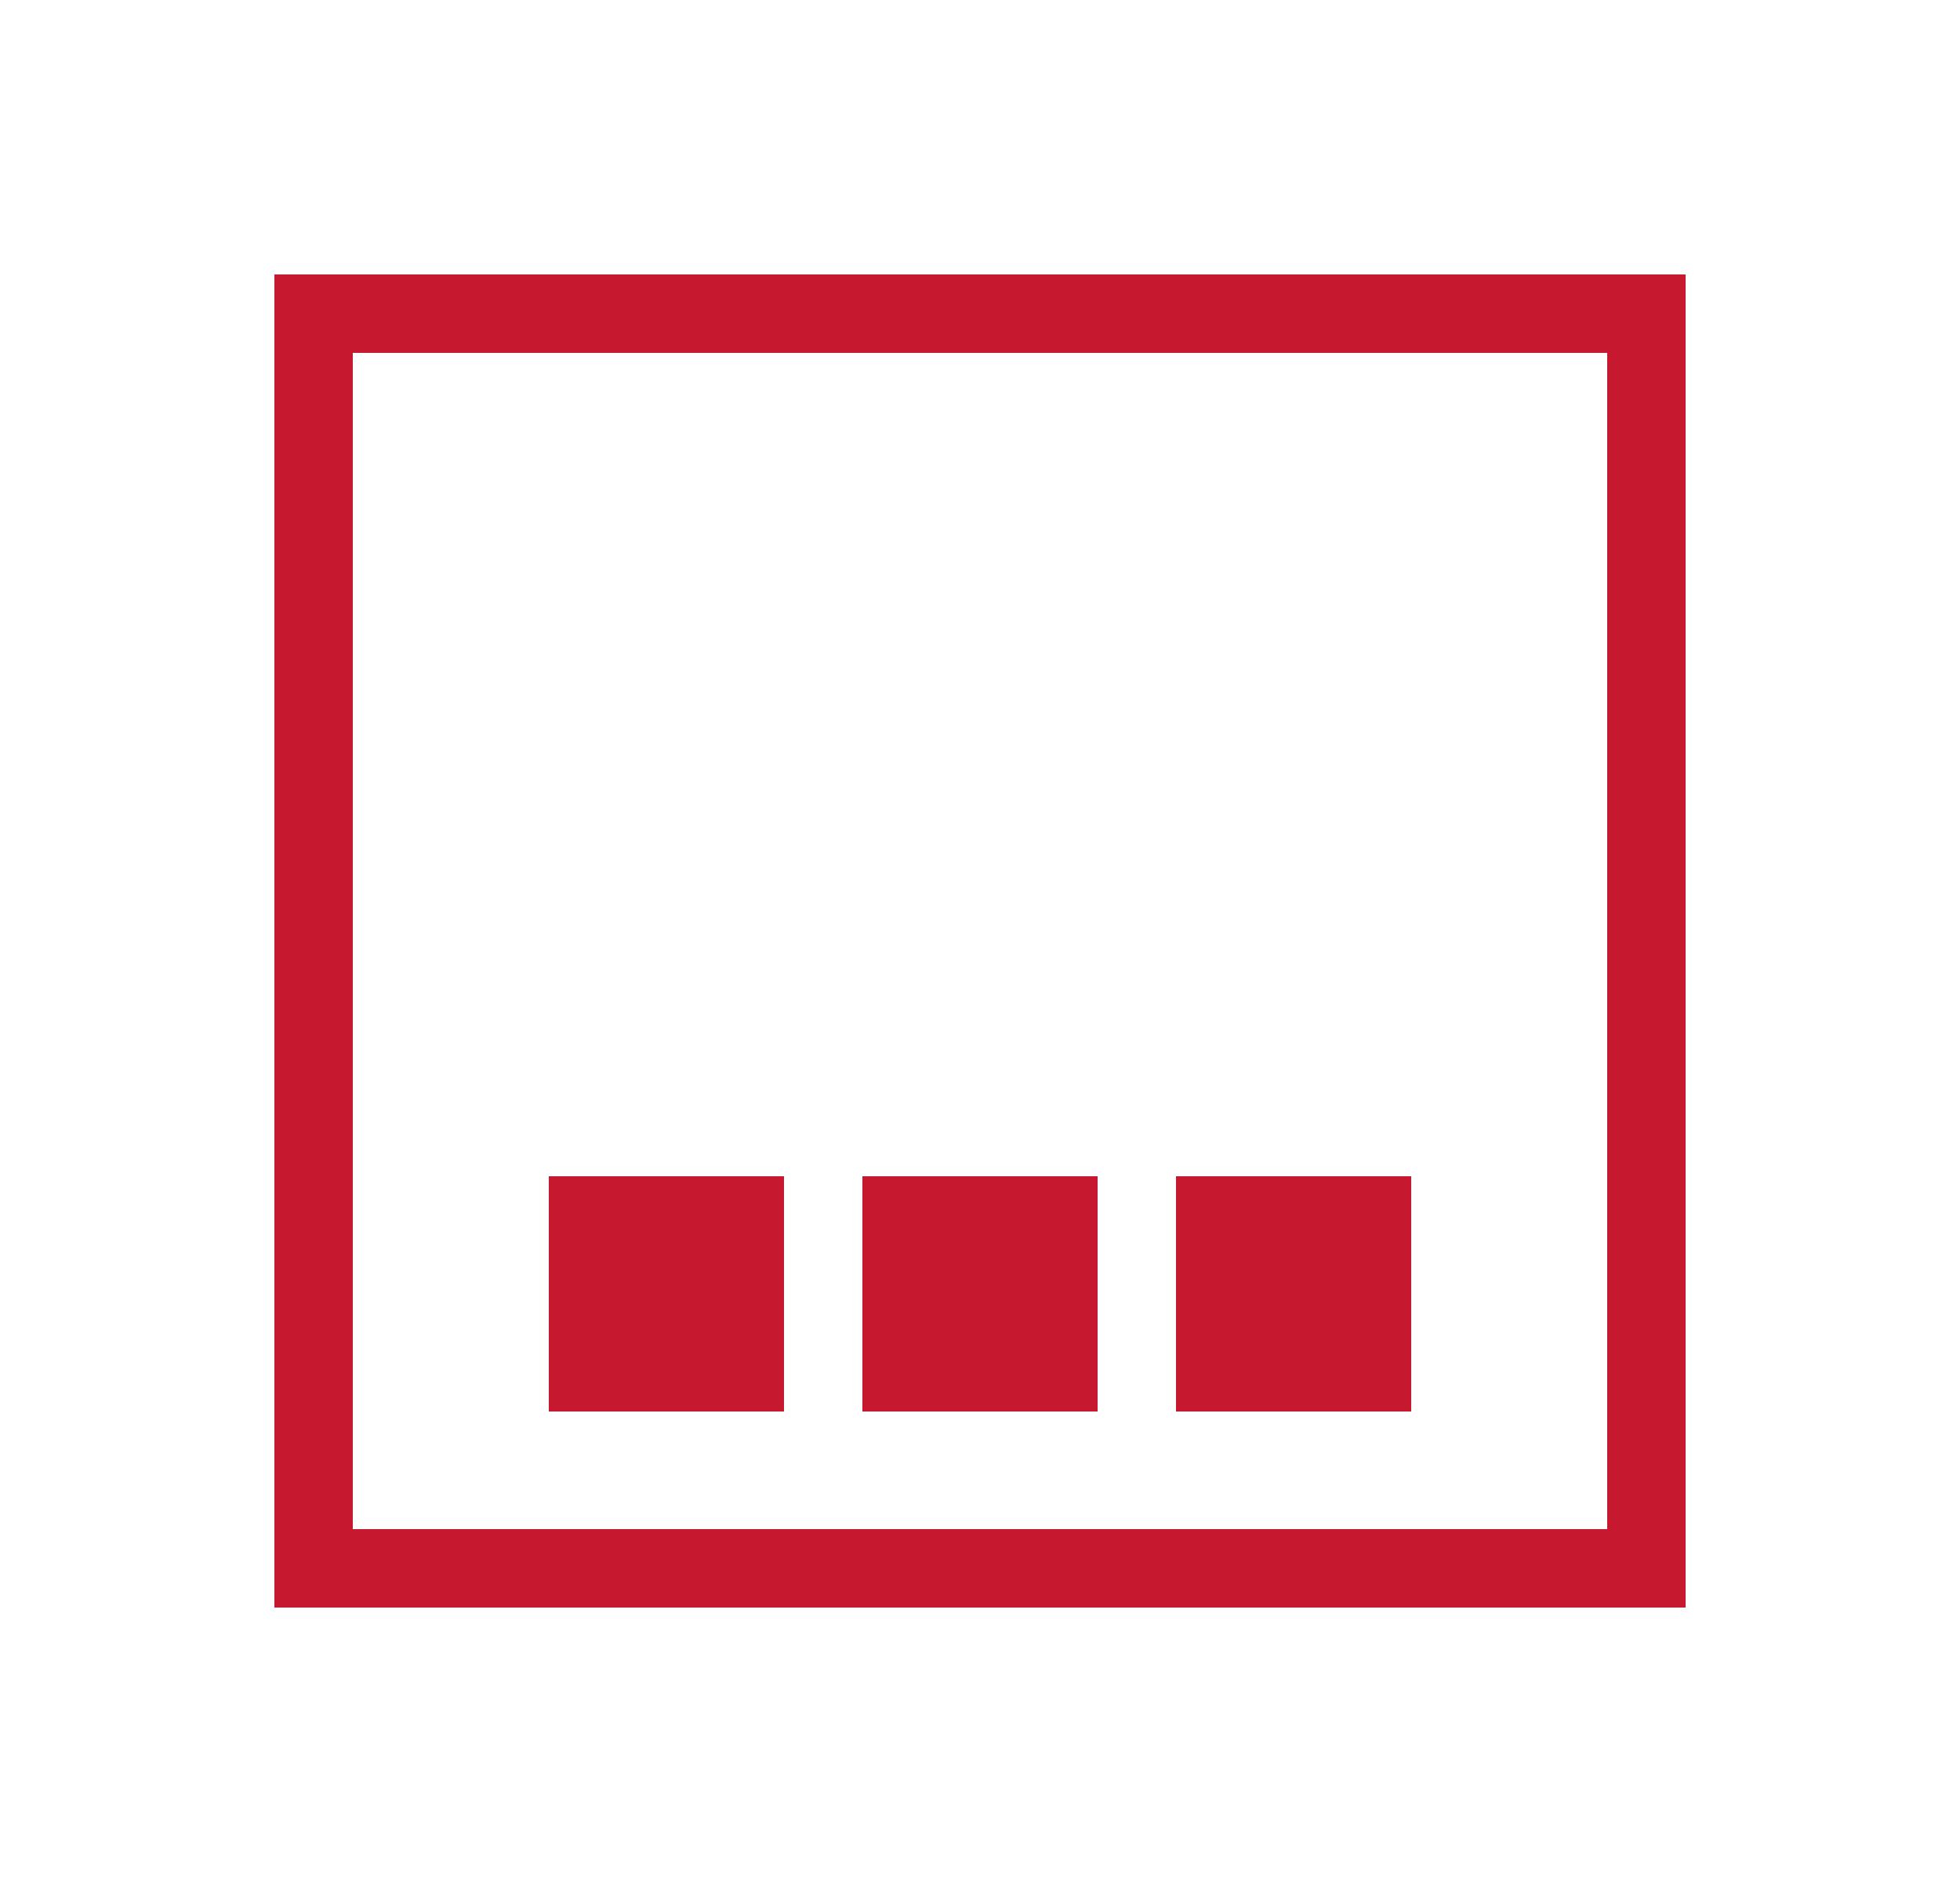 <?xml version="1.0" encoding="UTF-8" standalone="no"?>
<svg width="25px" height="24px" viewBox="0 0 25 24" version="1.1" xmlns="http://www.w3.org/2000/svg" xmlns:xlink="http://www.w3.org/1999/xlink" xmlns:sketch="http://www.bohemiancoding.com/sketch/ns">
    <!-- Generator: Sketch 3.3.2 (12043) - http://www.bohemiancoding.com/sketch -->
    <title>dlg_found_icon</title>
    <desc>Created with Sketch.</desc>
    <defs></defs>
    <g id="Page-1" stroke="none" stroke-width="1" fill="none" fill-rule="evenodd" sketch:type="MSPage">
        <g id="dlg_found_icon" sketch:type="MSArtboardGroup" transform="translate(1, 0)">
            <rect id="Rectangle-307" stroke="#C61930" sketch:type="MSShapeGroup" x="3" y="4" width="17" height="16"></rect>
            <rect id="Rectangle-312" fill="#C61930" sketch:type="MSShapeGroup" x="6" y="15" width="3" height="3"></rect>
            <rect id="Rectangle-312-Copy" fill="#C61930" sketch:type="MSShapeGroup" x="10" y="15" width="3" height="3"></rect>
            <rect id="Rectangle-312-Copy-2" fill="#C61930" sketch:type="MSShapeGroup" x="14" y="15" width="3" height="3"></rect>
        </g>
    </g>
</svg>